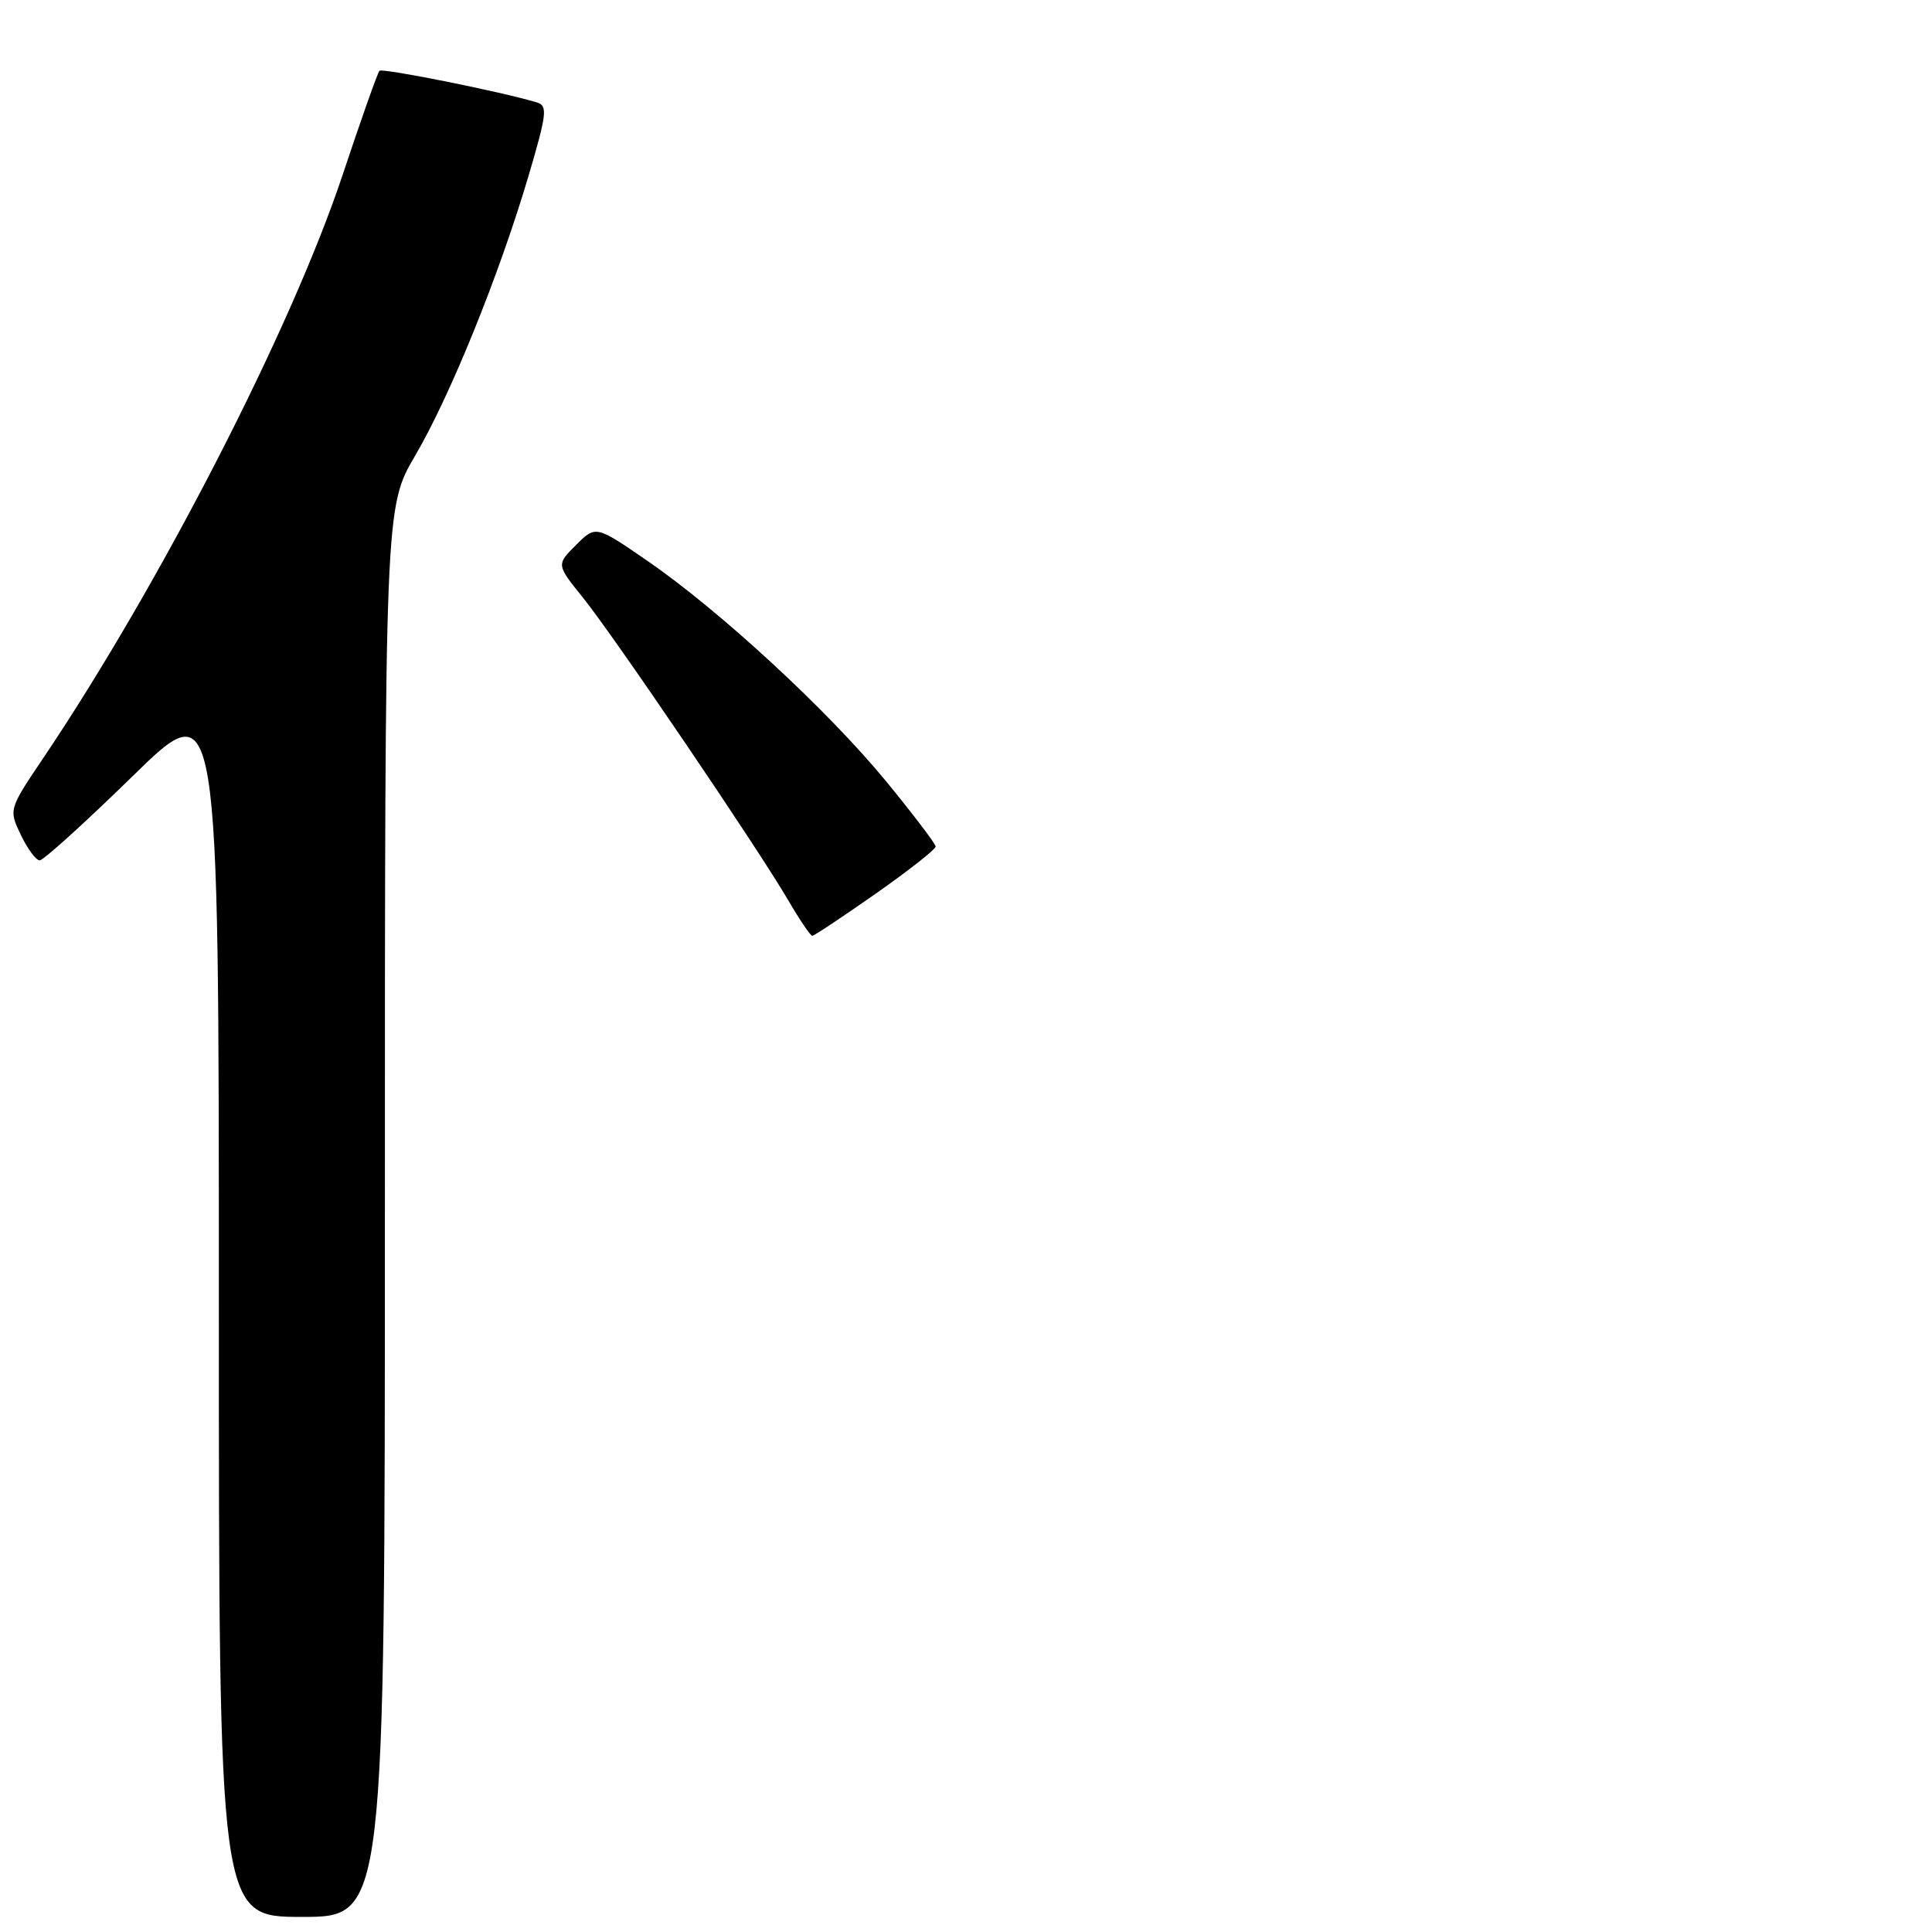 <?xml version="1.0" encoding="UTF-8" standalone="no"?>
<!DOCTYPE svg PUBLIC "-//W3C//DTD SVG 1.1//EN" "http://www.w3.org/Graphics/SVG/1.1/DTD/svg11.dtd" >
<svg xmlns="http://www.w3.org/2000/svg" xmlns:xlink="http://www.w3.org/1999/xlink" version="1.1" viewBox="0 0 256 256">
 <g >
 <path fill="currentColor"
d=" M 51.00 160.61 C 51.00 67.22 51.00 67.22 55.02 60.36 C 59.69 52.38 66.15 36.43 70.04 23.28 C 72.47 15.04 72.59 14.01 71.13 13.57 C 66.57 12.18 50.67 8.99 50.28 9.38 C 50.04 9.63 47.84 15.83 45.40 23.17 C 38.64 43.48 21.24 77.38 5.78 100.38 C 1.15 107.25 1.15 107.25 2.76 110.63 C 3.65 112.48 4.77 114.00 5.26 114.00 C 5.75 114.00 11.30 108.98 17.58 102.84 C 29.00 91.68 29.00 91.68 29.00 172.84 C 29.00 254.00 29.00 254.00 40.00 254.00 C 51.00 254.00 51.00 254.00 51.00 160.61 Z  M 116.03 118.42 C 120.41 115.35 123.99 112.53 123.98 112.17 C 123.96 111.80 121.00 107.90 117.39 103.50 C 109.70 94.14 95.35 80.89 85.72 74.27 C 78.94 69.61 78.94 69.61 76.33 72.21 C 73.72 74.82 73.72 74.82 77.22 79.16 C 81.32 84.24 100.39 112.35 104.42 119.25 C 105.94 121.86 107.39 124.00 107.63 124.00 C 107.87 124.00 111.65 121.49 116.03 118.42 Z "/>
</g>
</svg>